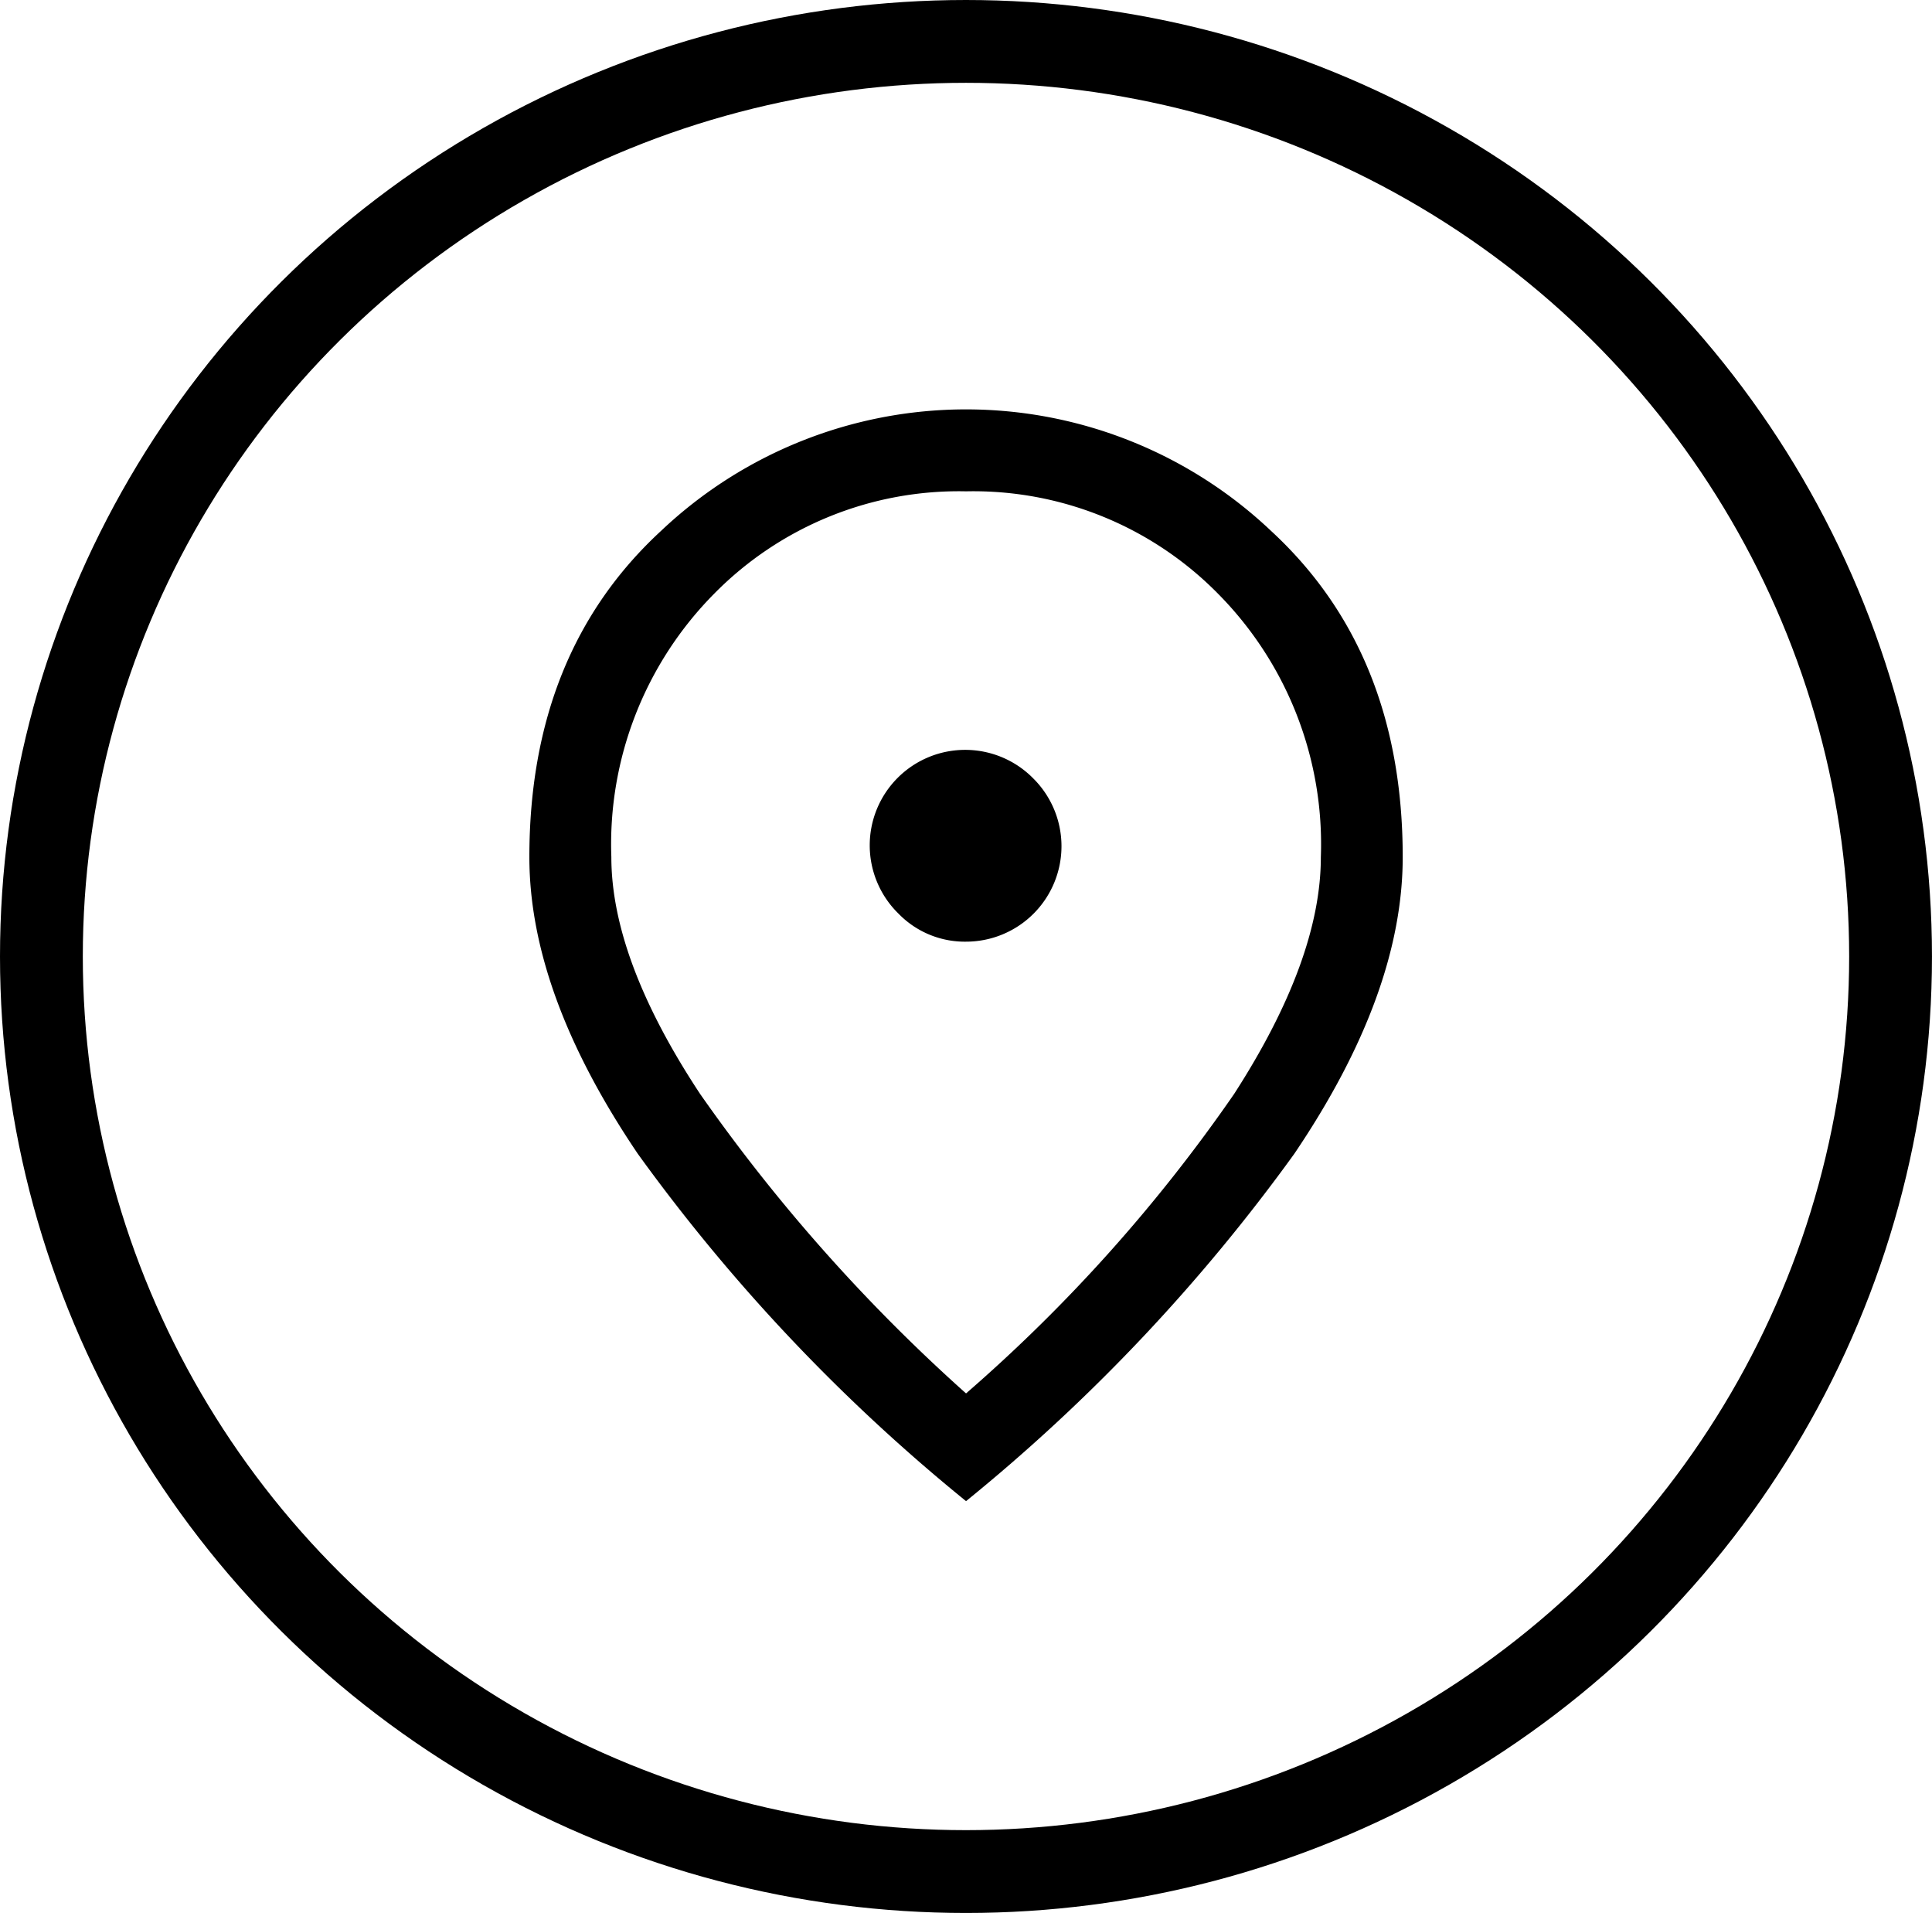 <svg id="Picto-adresse" xmlns="http://www.w3.org/2000/svg" width="69.993" height="69.293" viewBox="0 0 69.993 69.293">
  <g id="Ellipse_19" data-name="Ellipse 19" fill="none" stroke="current" stroke-width="3">
    <ellipse cx="34.996" cy="34.646" rx="34.996" ry="34.646" stroke="none"/>
    <ellipse cx="34.996" cy="34.646" rx="33.496" ry="33.146" fill="none"/>
  </g>
  <path id="Tracé_91" data-name="Tracé 91" d="M23.822,23.279a3.458,3.458,0,0,0,2.439-5.907,3.458,3.458,0,1,0-4.886,4.894A3.347,3.347,0,0,0,23.822,23.279Zm0,16.362a57.919,57.919,0,0,0,9.713-10.85q3.139-4.869,3.139-8.577a12.892,12.892,0,0,0-3.722-9.535,12.43,12.43,0,0,0-9.13-3.712,12.43,12.43,0,0,0-9.13,3.712,12.892,12.892,0,0,0-3.722,9.535q0,3.707,3.213,8.577A62.9,62.9,0,0,0,23.818,39.641Zm0,3.905A65.721,65.721,0,0,1,11.93,30.965Q8,25.157,8,20.214,8,12.8,12.77,8.4a16.072,16.072,0,0,1,22.1,0q4.771,4.4,4.77,11.814,0,4.943-3.93,10.752A65.721,65.721,0,0,1,23.818,43.546Z" transform="translate(11.178 10.83)" fill="current"/>
</svg>
